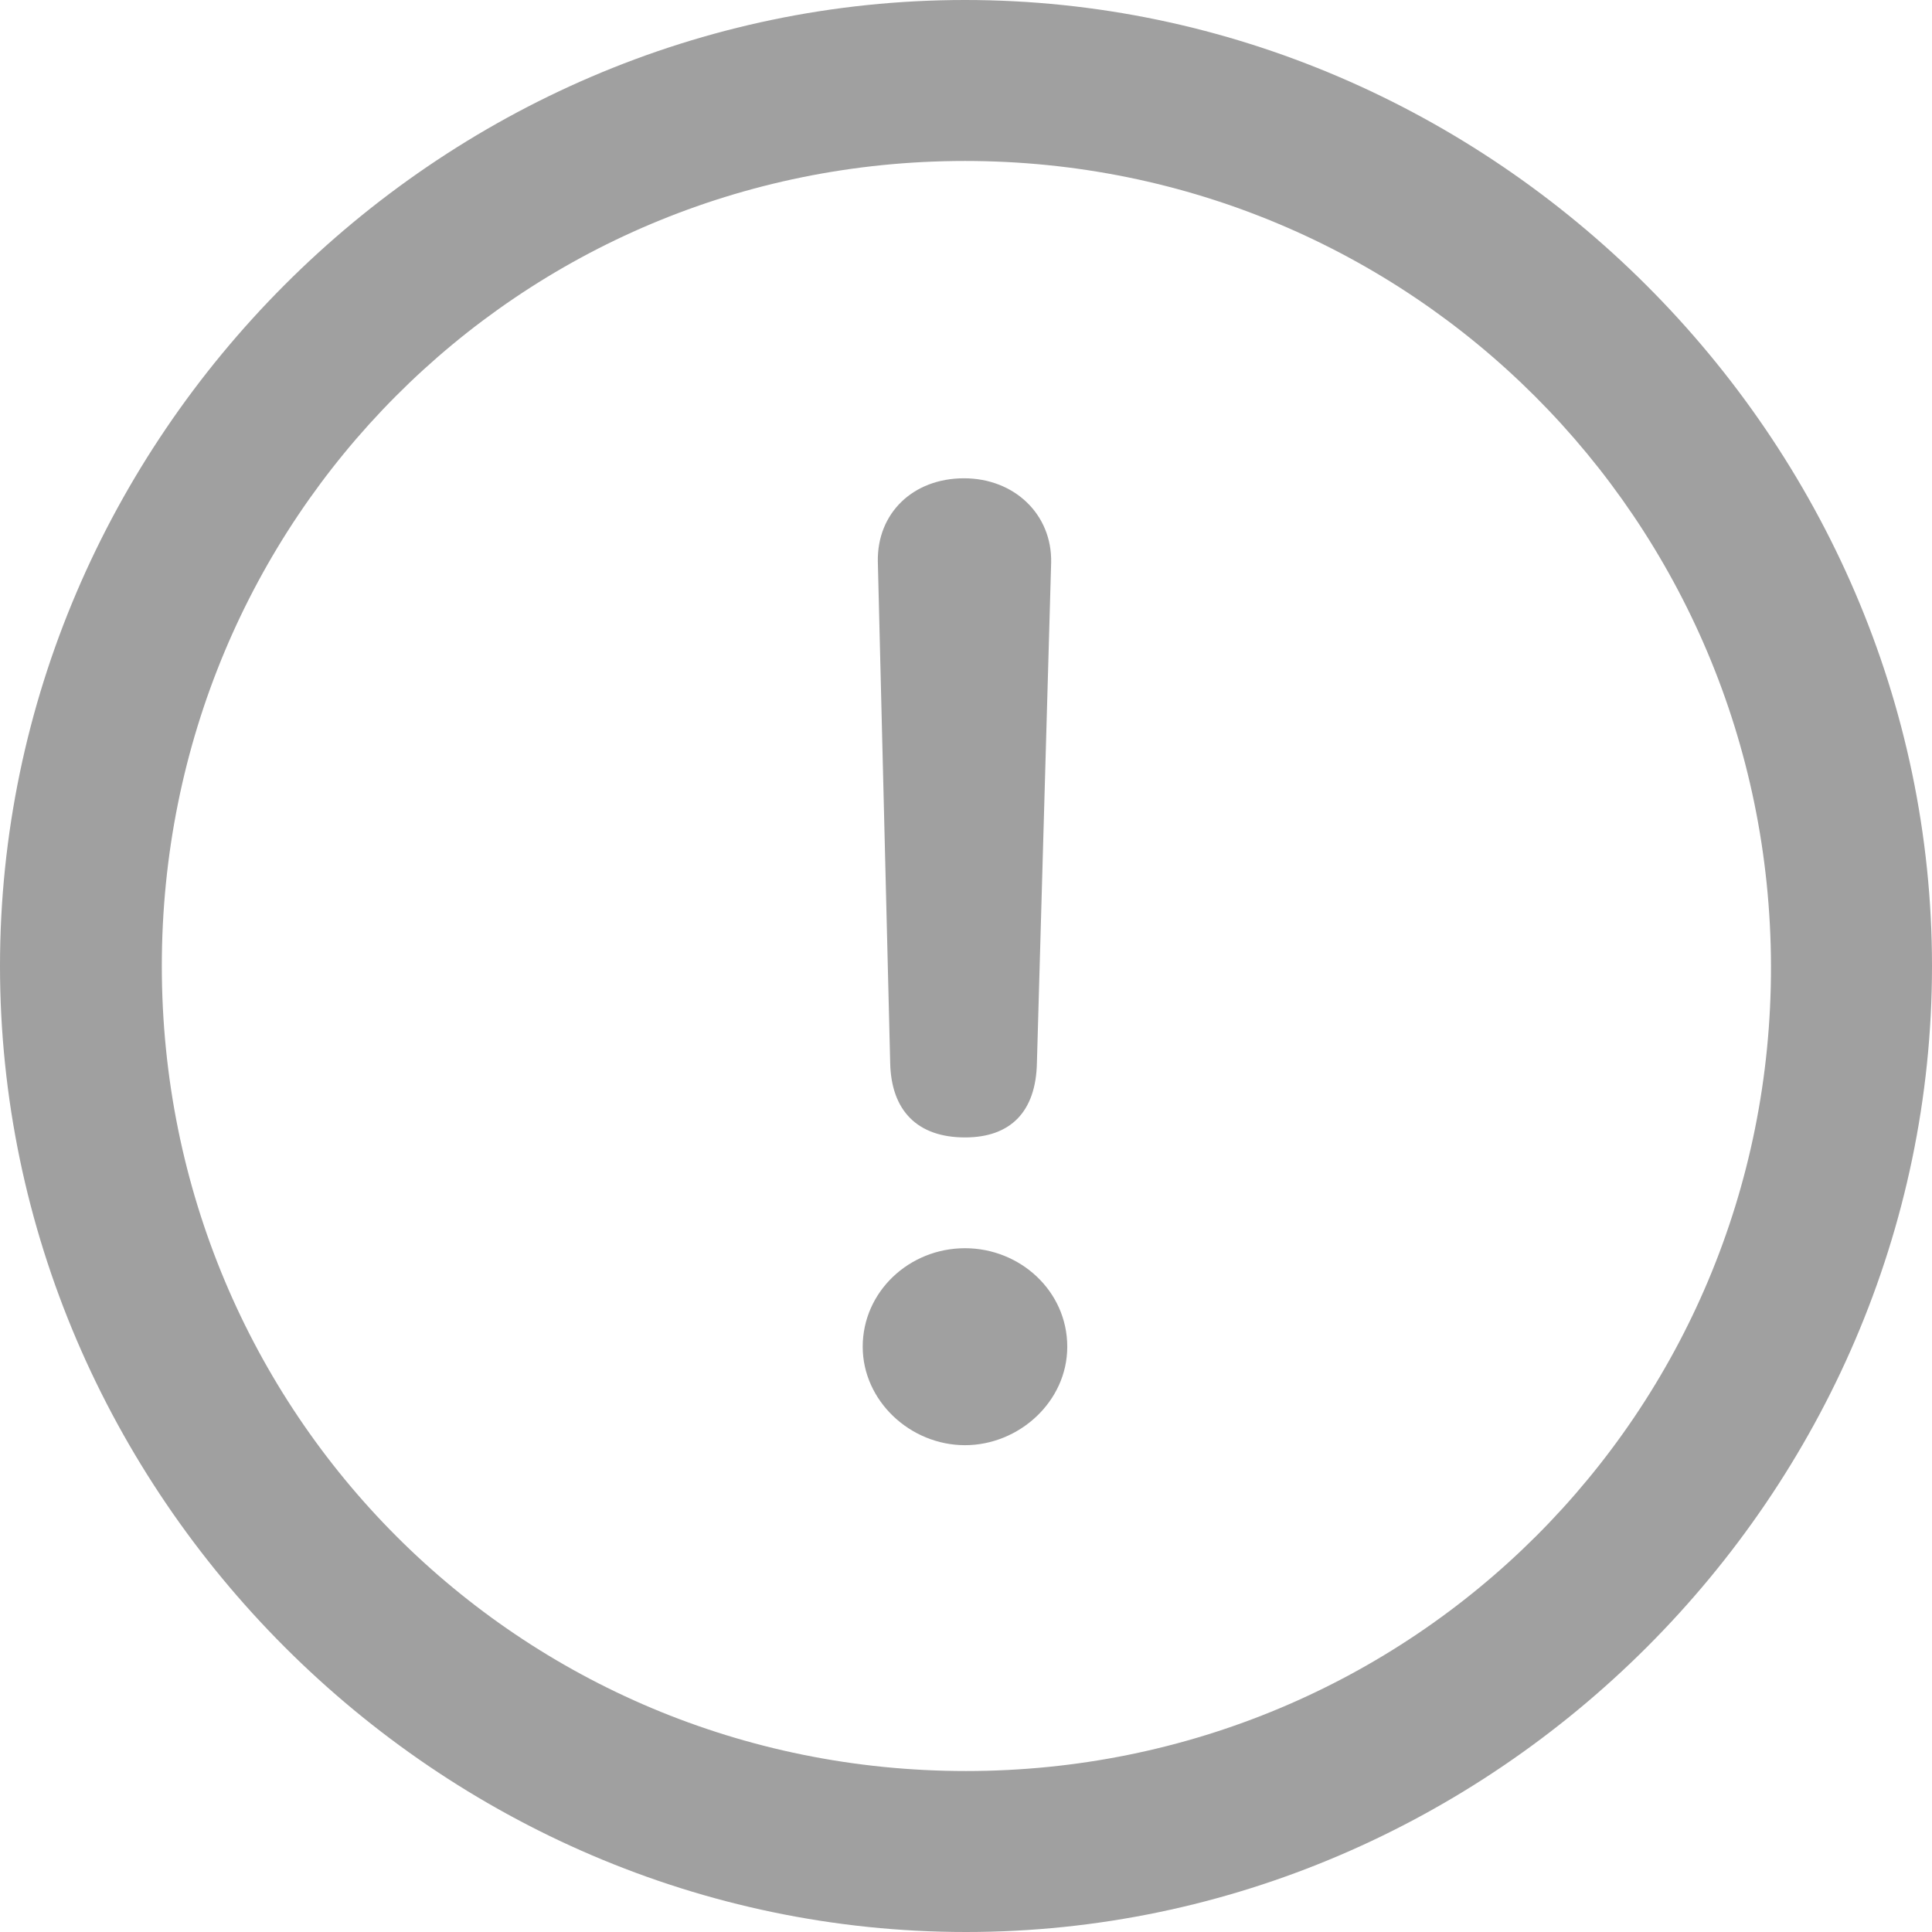 <svg width="41" height="41" viewBox="0 0 41 41" fill="none" xmlns="http://www.w3.org/2000/svg">
<path d="M20.5 41C31.695 41 41 31.715 41 20.5C41 9.305 31.674 0 20.479 0C9.265 0 0 9.305 0 20.5C0 31.715 9.285 41 20.5 41ZM20.5 37.584C11.013 37.584 3.434 29.986 3.434 20.5C3.434 11.033 10.992 3.416 20.479 3.416C29.945 3.416 37.562 11.034 37.583 20.5C37.602 29.987 29.965 37.584 20.499 37.584M20.479 24.138C21.443 24.138 21.986 23.595 22.005 22.55L22.307 11.938C22.328 10.913 21.523 10.15 20.458 10.15C19.373 10.15 18.61 10.893 18.629 11.918L18.891 22.55C18.91 23.575 19.474 24.138 20.479 24.138ZM20.479 30.669C21.624 30.669 22.649 29.745 22.649 28.58C22.649 27.394 21.644 26.489 20.479 26.489C19.293 26.489 18.308 27.413 18.308 28.58C18.308 29.725 19.313 30.669 20.479 30.669Z" fill="#A0A0A0"/>
</svg>
